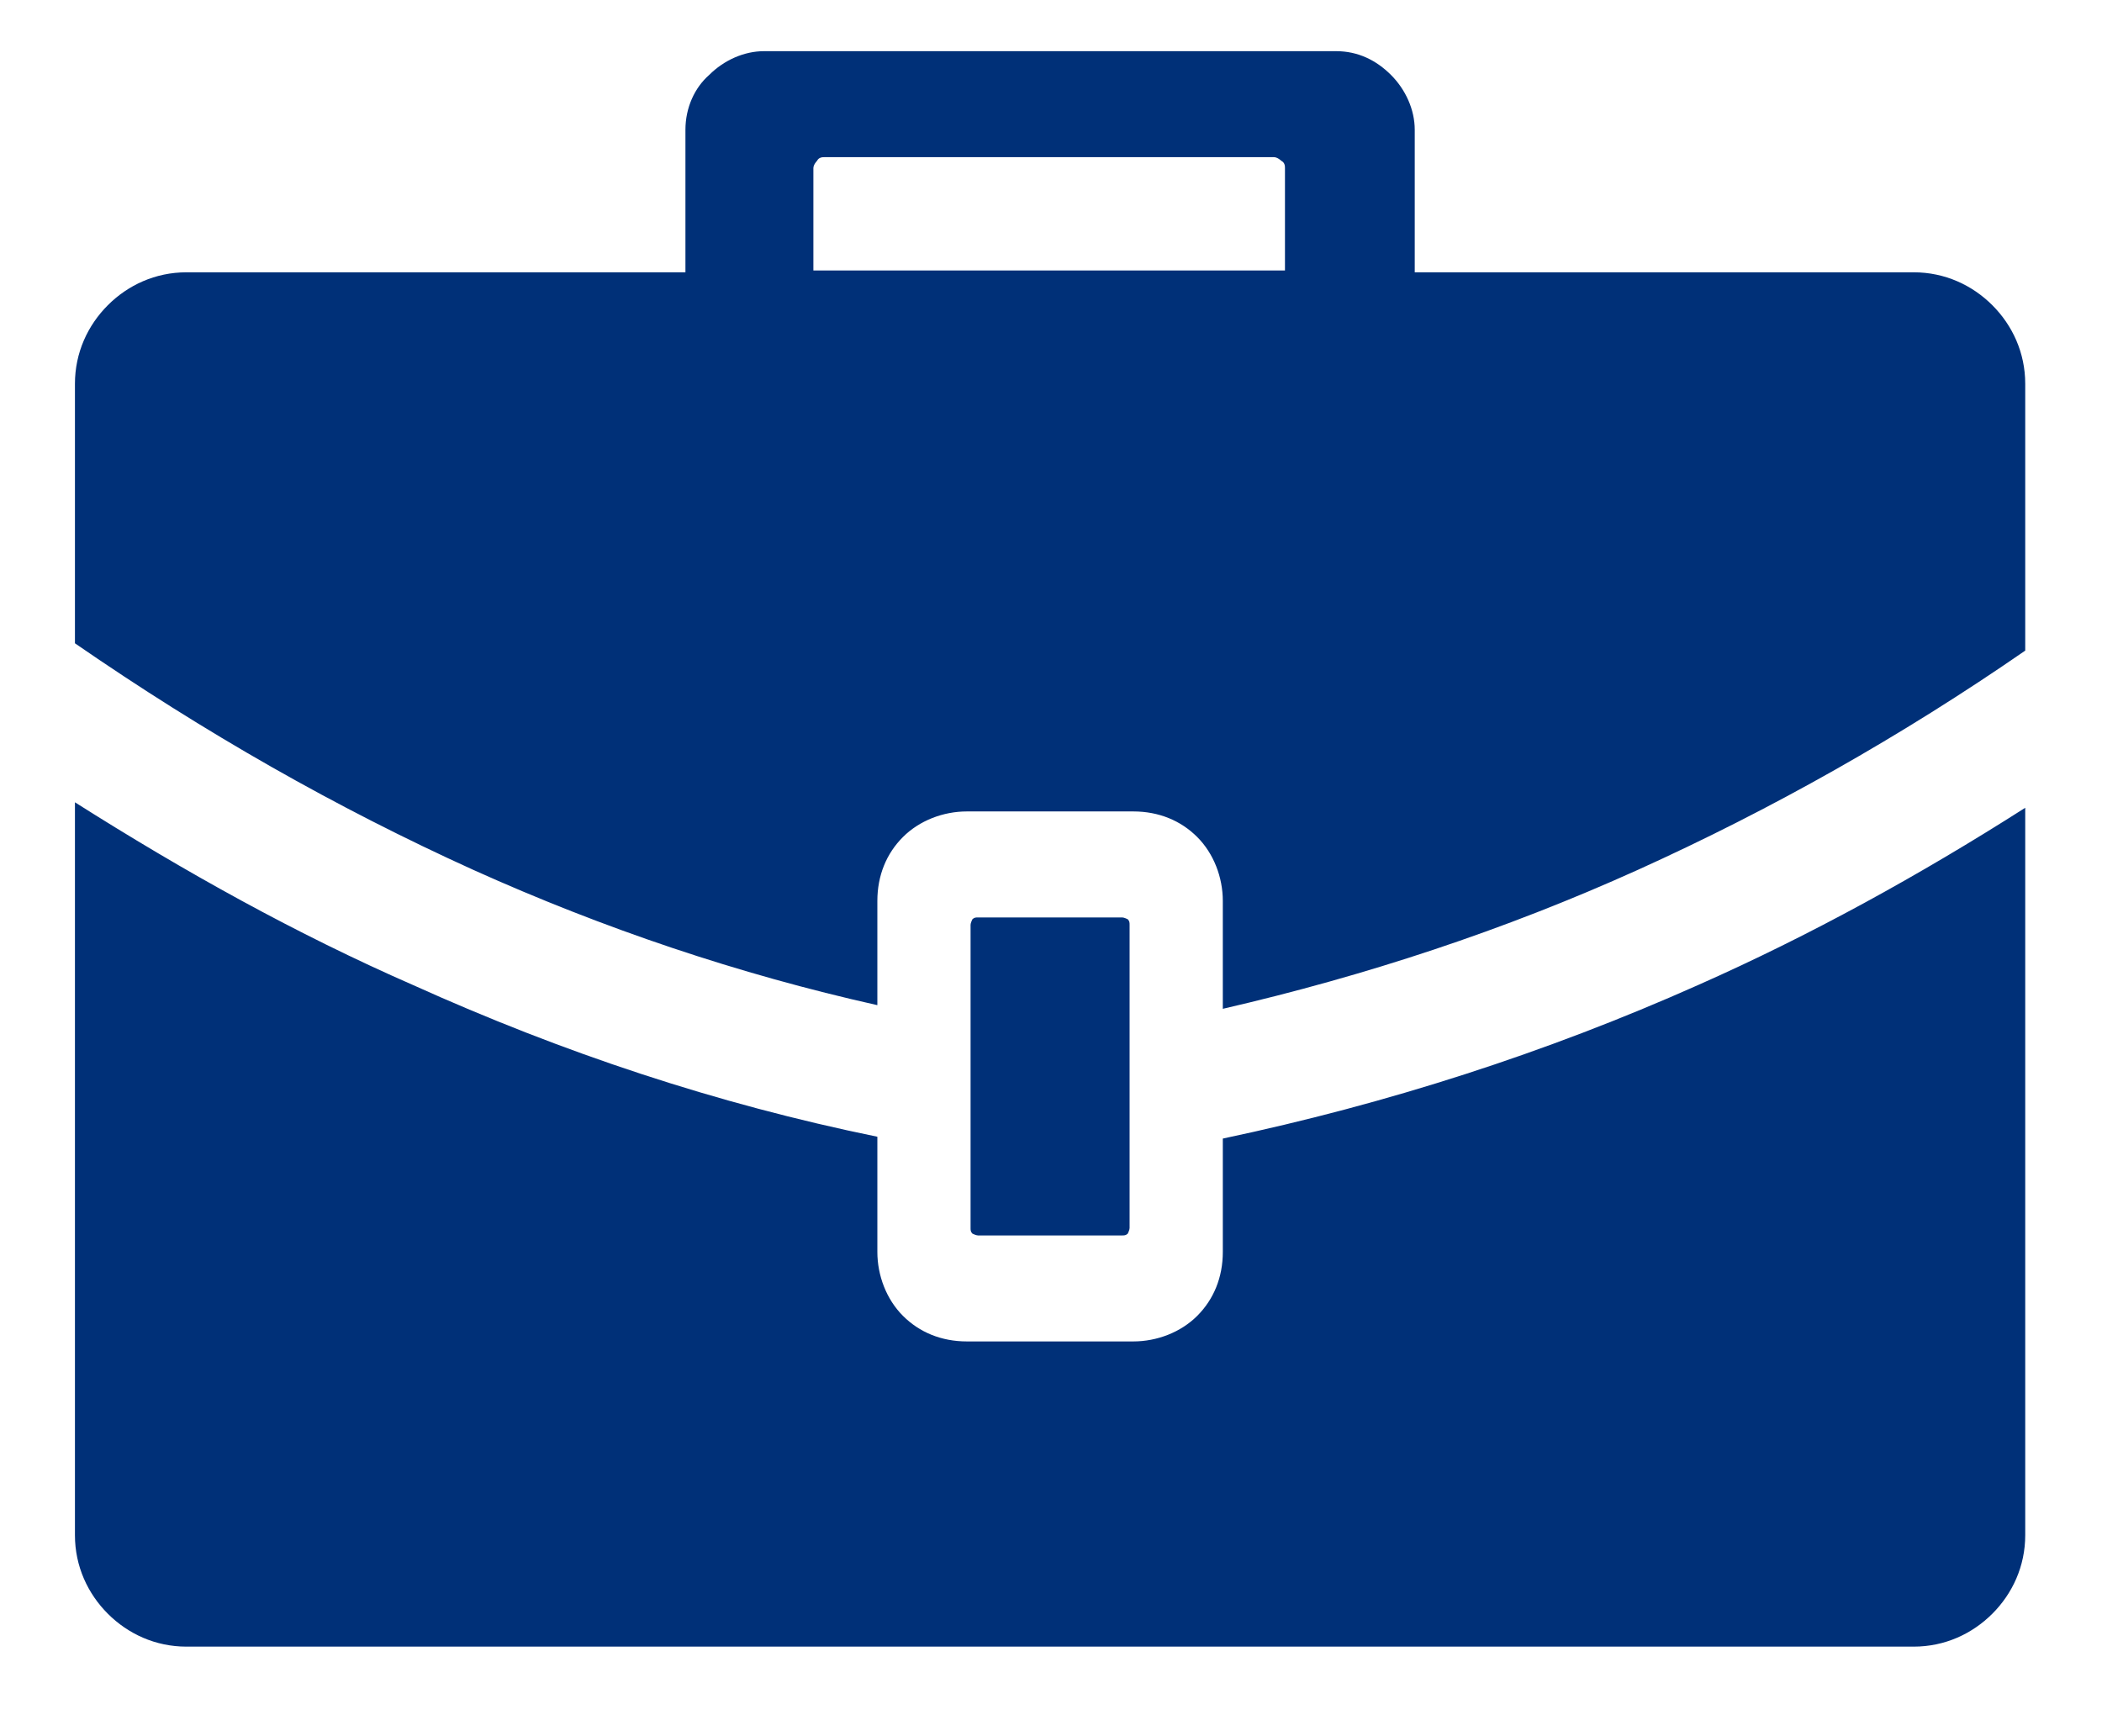 <?xml version="1.0" encoding="UTF-8"?>
<svg id="Layer_1" data-name="Layer 1" xmlns="http://www.w3.org/2000/svg" version="1.1" viewBox="0 0 115 95">
  <defs>
    <style>
      .cls-1 {
        fill: #003078;
        stroke-width: 0px;
      }
    </style>
  </defs>
  <path class="cls-1" d="M61.4,50.2h-7.9c-.1,0-.2,0-.3.1,0,0-.1.2-.1.3v16.6c0,.1,0,.2.1.3,0,0,.2.1.3.1h7.9c.1,0,.2,0,.3-.1,0,0,.1-.2.1-.3v-16.6c0-.1,0-.2-.1-.3,0,0-.2-.1-.3-.1h0ZM10.2,14.9h27.3v-7.8c0-1.2.5-2.3,1.3-3,.8-.8,1.9-1.3,3-1.3h31.3c1.2,0,2.2.5,3,1.3.8.8,1.3,1.9,1.3,3v7.8h27.3c1.7,0,3.2.7,4.3,1.8,1.1,1.1,1.8,2.6,1.8,4.3v14.6c-6.8,4.7-13.9,8.7-21.2,12-7.3,3.3-14.9,5.8-22.7,7.6v-5.9c0-1.3-.5-2.6-1.4-3.5-.9-.9-2.1-1.4-3.5-1.4h-9.1c-1.3,0-2.6.5-3.5,1.4-.9.9-1.4,2.1-1.4,3.5v5.7c-7.6-1.7-15-4.2-22.1-7.4-7.5-3.4-14.7-7.5-21.8-12.4v-14.2c0-1.7.7-3.2,1.8-4.3,1.1-1.1,2.6-1.8,4.3-1.8h0ZM110.8,44.3v39.7c0,1.7-.7,3.2-1.8,4.3-1.1,1.1-2.6,1.8-4.3,1.8H10.2c-1.7,0-3.2-.7-4.3-1.8-1.1-1.1-1.8-2.6-1.8-4.3v-40.1c6,3.8,12.1,7.2,18.5,10,8.2,3.7,16.6,6.5,25.4,8.3v6.3c0,1.3.5,2.6,1.4,3.5.9.9,2.1,1.4,3.5,1.4h9.1c1.3,0,2.6-.5,3.5-1.4.9-.9,1.4-2.1,1.4-3.5v-6.6.4c9-1.9,17.7-4.7,26-8.4,6.1-2.7,12.1-6,17.9-9.7h0ZM69.9,8.6h-24.8c-.1,0-.3,0-.4.2,0,0-.2.2-.2.4v5.6h25.8v-5.6c0-.1,0-.3-.2-.4,0,0-.2-.2-.4-.2h0Z"/>
</svg>